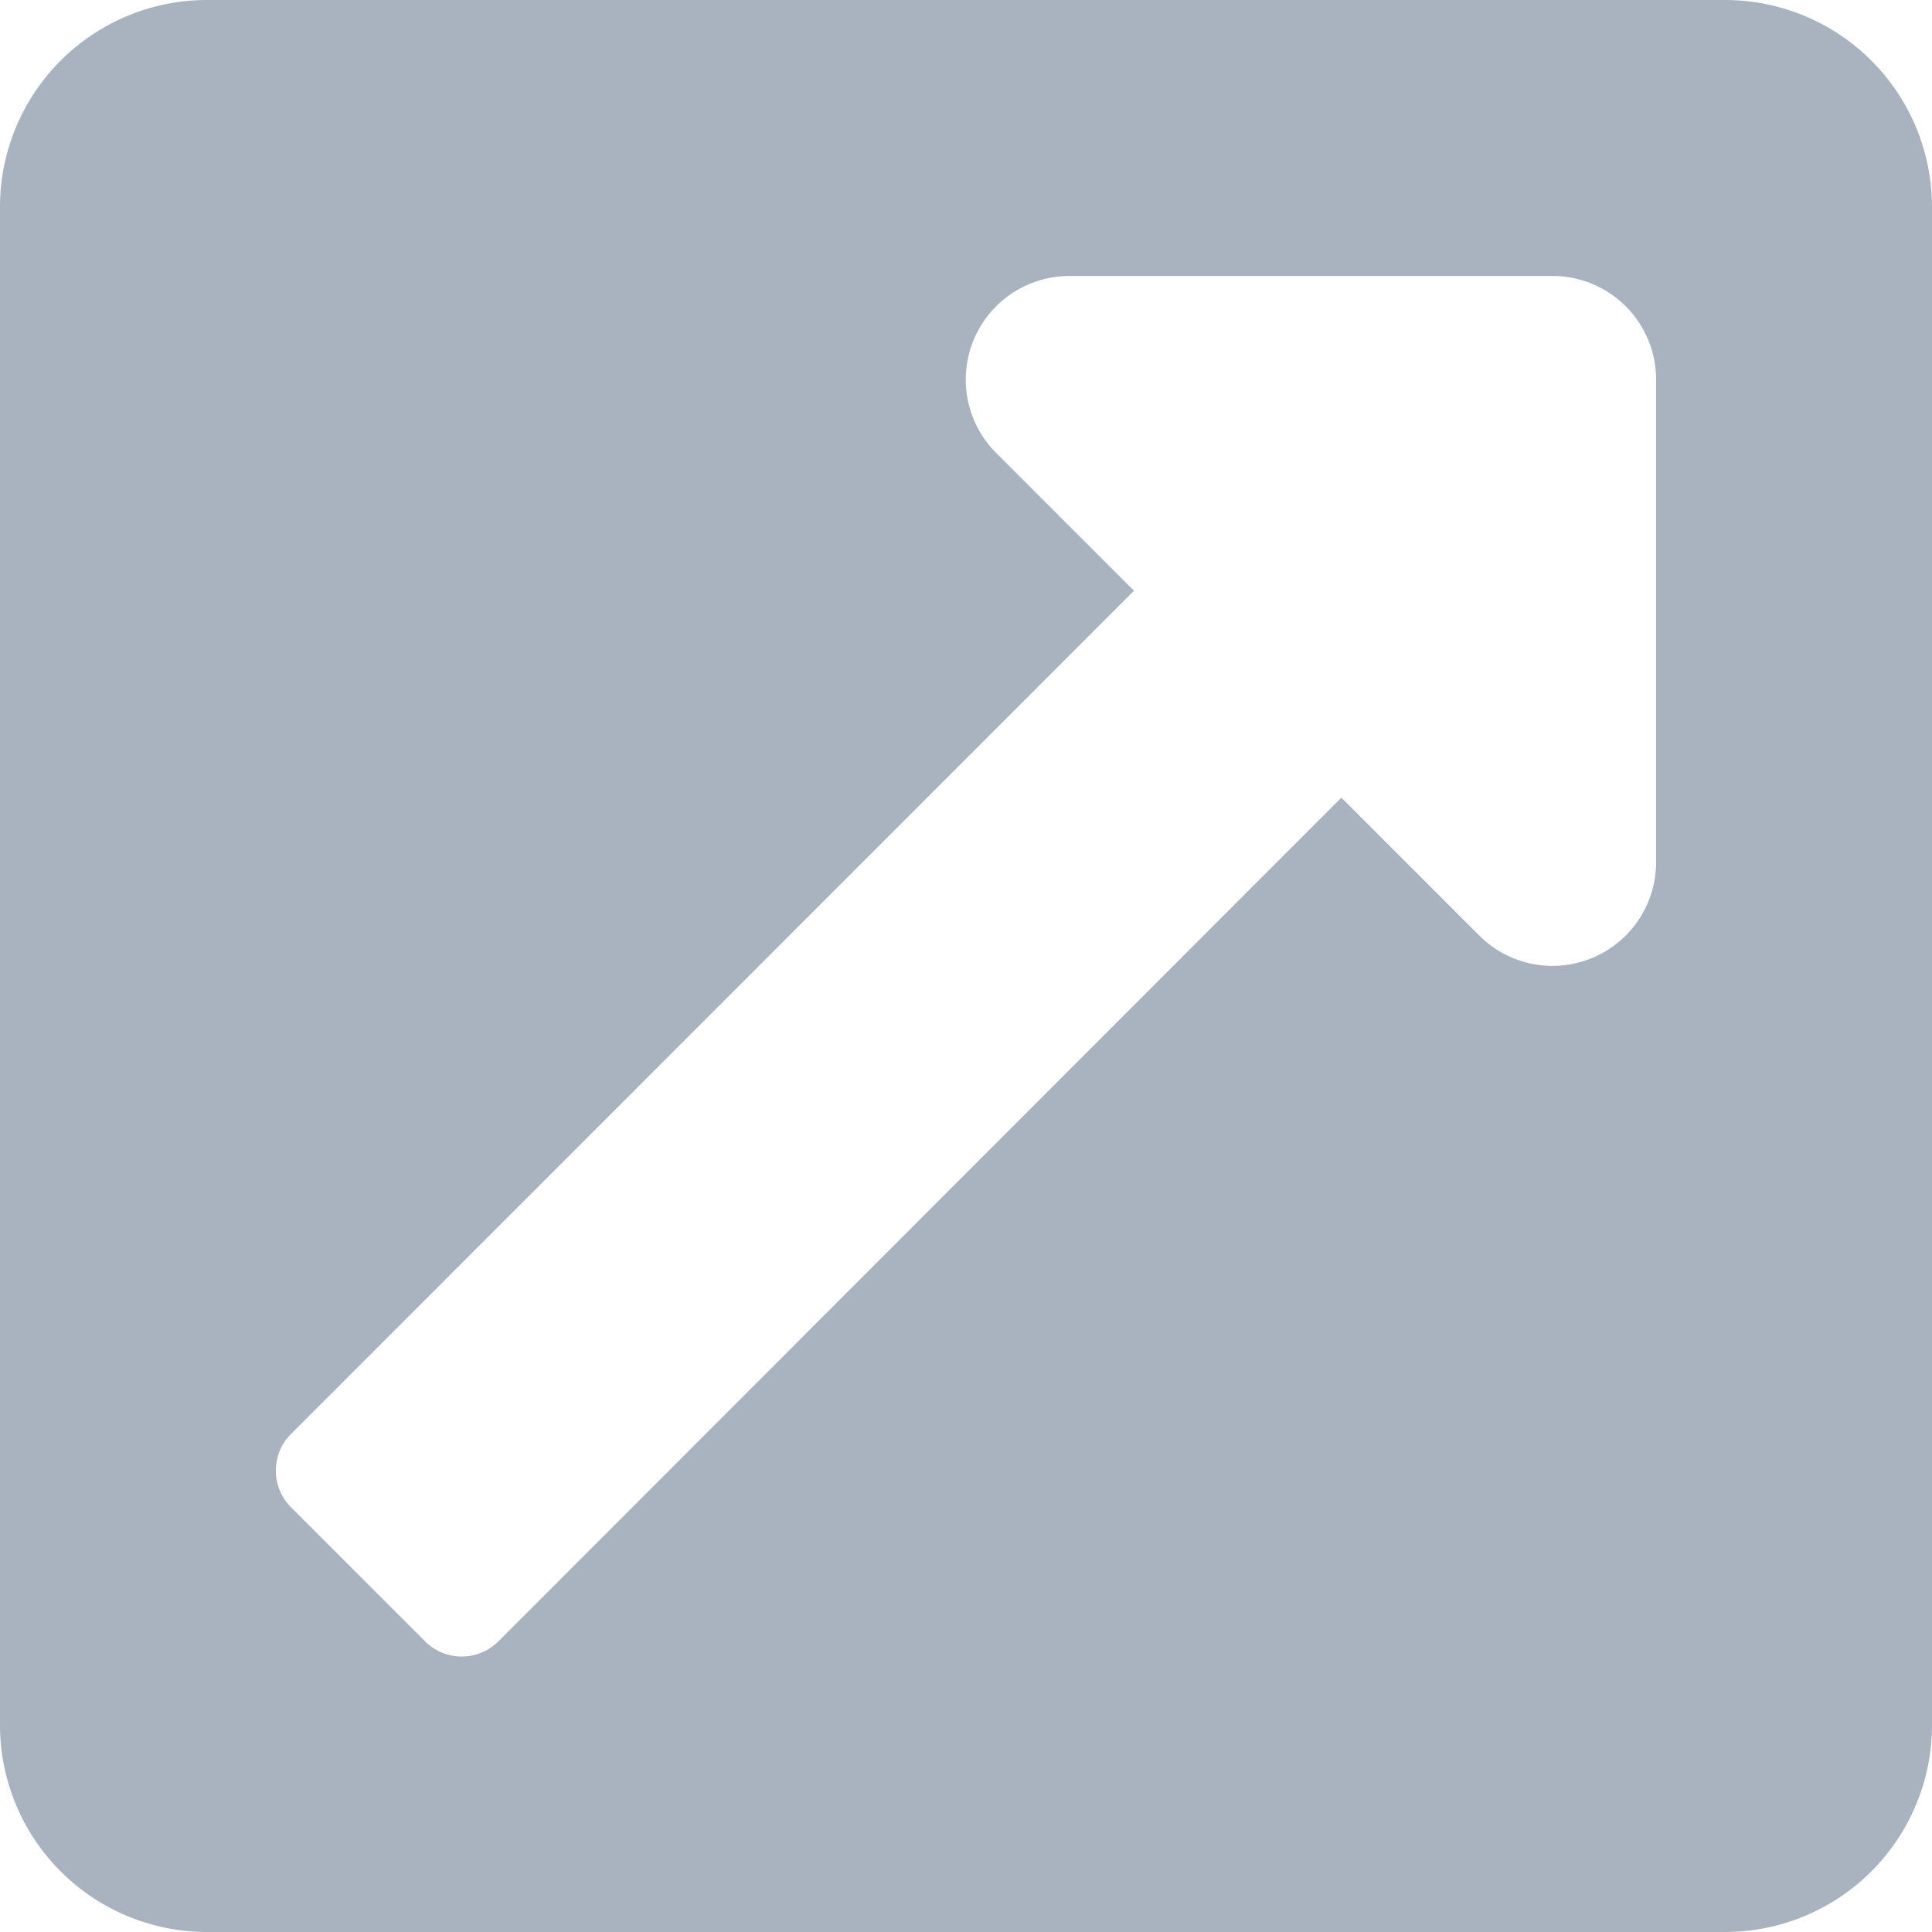 <svg xmlns="http://www.w3.org/2000/svg" width="21" height="21" viewBox="0 0 21 21">
  <path id="Icon_awesome-external-link-square-alt" data-name="Icon awesome-external-link-square-alt" d="M21,4.5V21a2.25,2.25,0,0,1-2.25,2.25H2.25A2.25,2.25,0,0,1,0,21V4.5A2.25,2.25,0,0,1,2.25,2.25h16.5A2.25,2.25,0,0,1,21,4.5Zm-4.125.75H11.626a1.126,1.126,0,0,0-.8,1.921l1.5,1.5L3.165,17.835a.563.563,0,0,0,0,.8l1.454,1.454a.563.563,0,0,0,.8,0L14.58,10.92l1.5,1.5a1.126,1.126,0,0,0,1.921-.8V6.375A1.125,1.125,0,0,0,16.875,5.25Z" transform="translate(0 -2.25)" fill="#a9b3c0"/>
</svg>
